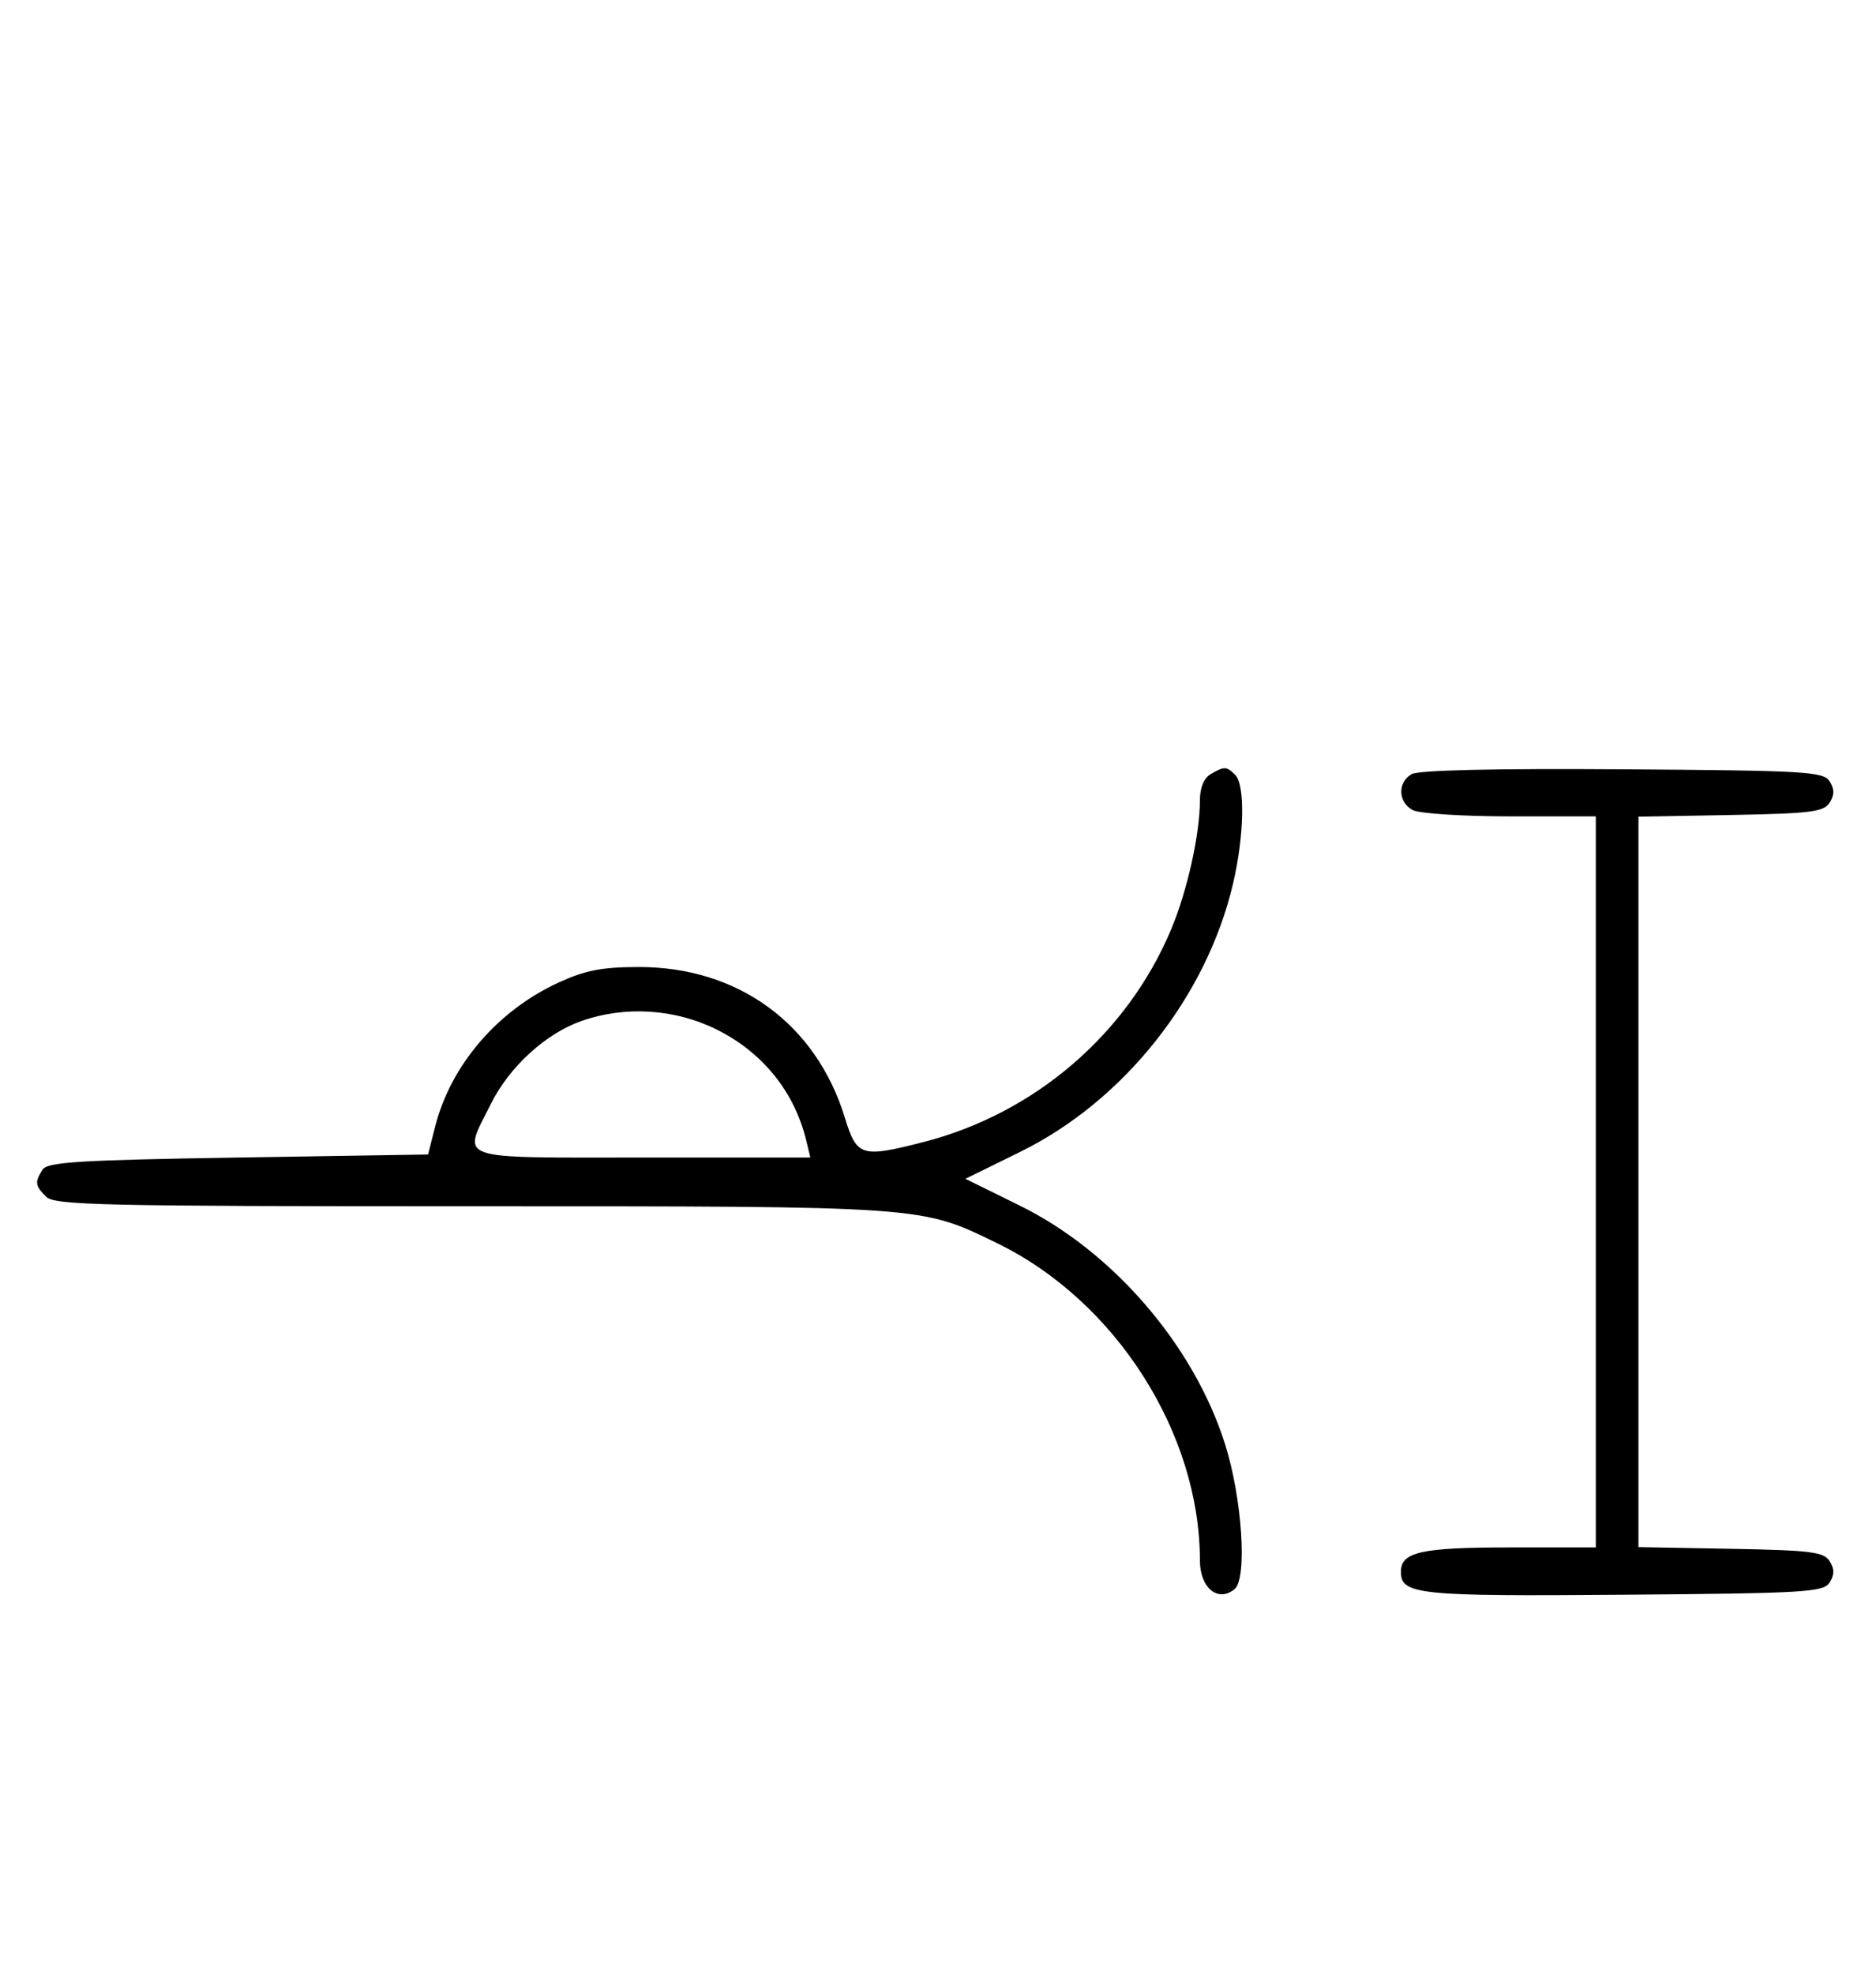 <svg xmlns="http://www.w3.org/2000/svg" width="308" height="324" viewBox="0 0 308 324" version="1.1">
	<path d="M 198.750 127.080 C 197.648 127.722, 197 129.310, 197 131.366 C 197 136.908, 194.930 146.213, 192.299 152.500 C 185.090 169.726, 169.851 182.804, 151.540 187.478 C 141.382 190.072, 140.672 189.847, 138.689 183.406 C 133.959 168.044, 121.175 158.714, 104.880 158.728 C 98.870 158.733, 96.098 159.266, 91.760 161.252 C 81.697 165.859, 74.004 174.823, 71.440 184.929 L 70.280 189.500 39.103 190 C 12.854 190.421, 7.775 190.737, 6.978 192 C 5.681 194.053, 5.756 194.613, 7.571 196.429 C 8.969 197.826, 16.678 198, 77.361 198 C 152.147 198, 151.093 197.926, 163.713 204.066 C 183.149 213.522, 197 235.194, 197 256.148 C 197 260.637, 199.978 263.093, 202.691 260.842 C 204.809 259.083, 203.938 245.908, 201.114 237 C 195.980 220.808, 182.741 205.437, 167.431 197.893 L 158.500 193.492 167.497 189.070 C 184.539 180.694, 198.108 163.586, 202.451 145 C 204.281 137.169, 204.444 128.844, 202.800 127.200 C 201.367 125.767, 201.022 125.757, 198.750 127.080 M 231.750 127.073 C 229.423 128.438, 229.524 131.675, 231.934 132.965 C 233.005 133.538, 240.151 134, 247.934 134 L 262 134 262 194 L 262 254 247.934 254 C 233.308 254, 230 254.738, 230 258 C 230 261.750, 232.791 262.037, 266.601 261.764 C 296.469 261.523, 299.378 261.349, 300.386 259.750 C 301.190 258.475, 301.191 257.525, 300.387 256.250 C 299.430 254.730, 297.291 254.464, 284.142 254.224 L 269 253.948 269 194 L 269 134.052 284.142 133.776 C 297.291 133.536, 299.430 133.270, 300.387 131.750 C 301.191 130.475, 301.190 129.525, 300.386 128.250 C 299.377 126.649, 296.483 126.481, 266.391 126.273 C 245.280 126.127, 232.873 126.414, 231.750 127.073 M 95.385 167.617 C 89.552 169.686, 83.605 175.144, 80.588 181.199 C 75.895 190.618, 74.144 190, 105.519 190 L 133.038 190 132.379 187.250 C 130.467 179.277, 125.249 172.780, 117.745 169.030 C 110.822 165.571, 102.617 165.052, 95.385 167.617 " stroke="none" fill="black" fill-rule="evenodd"/>
</svg>